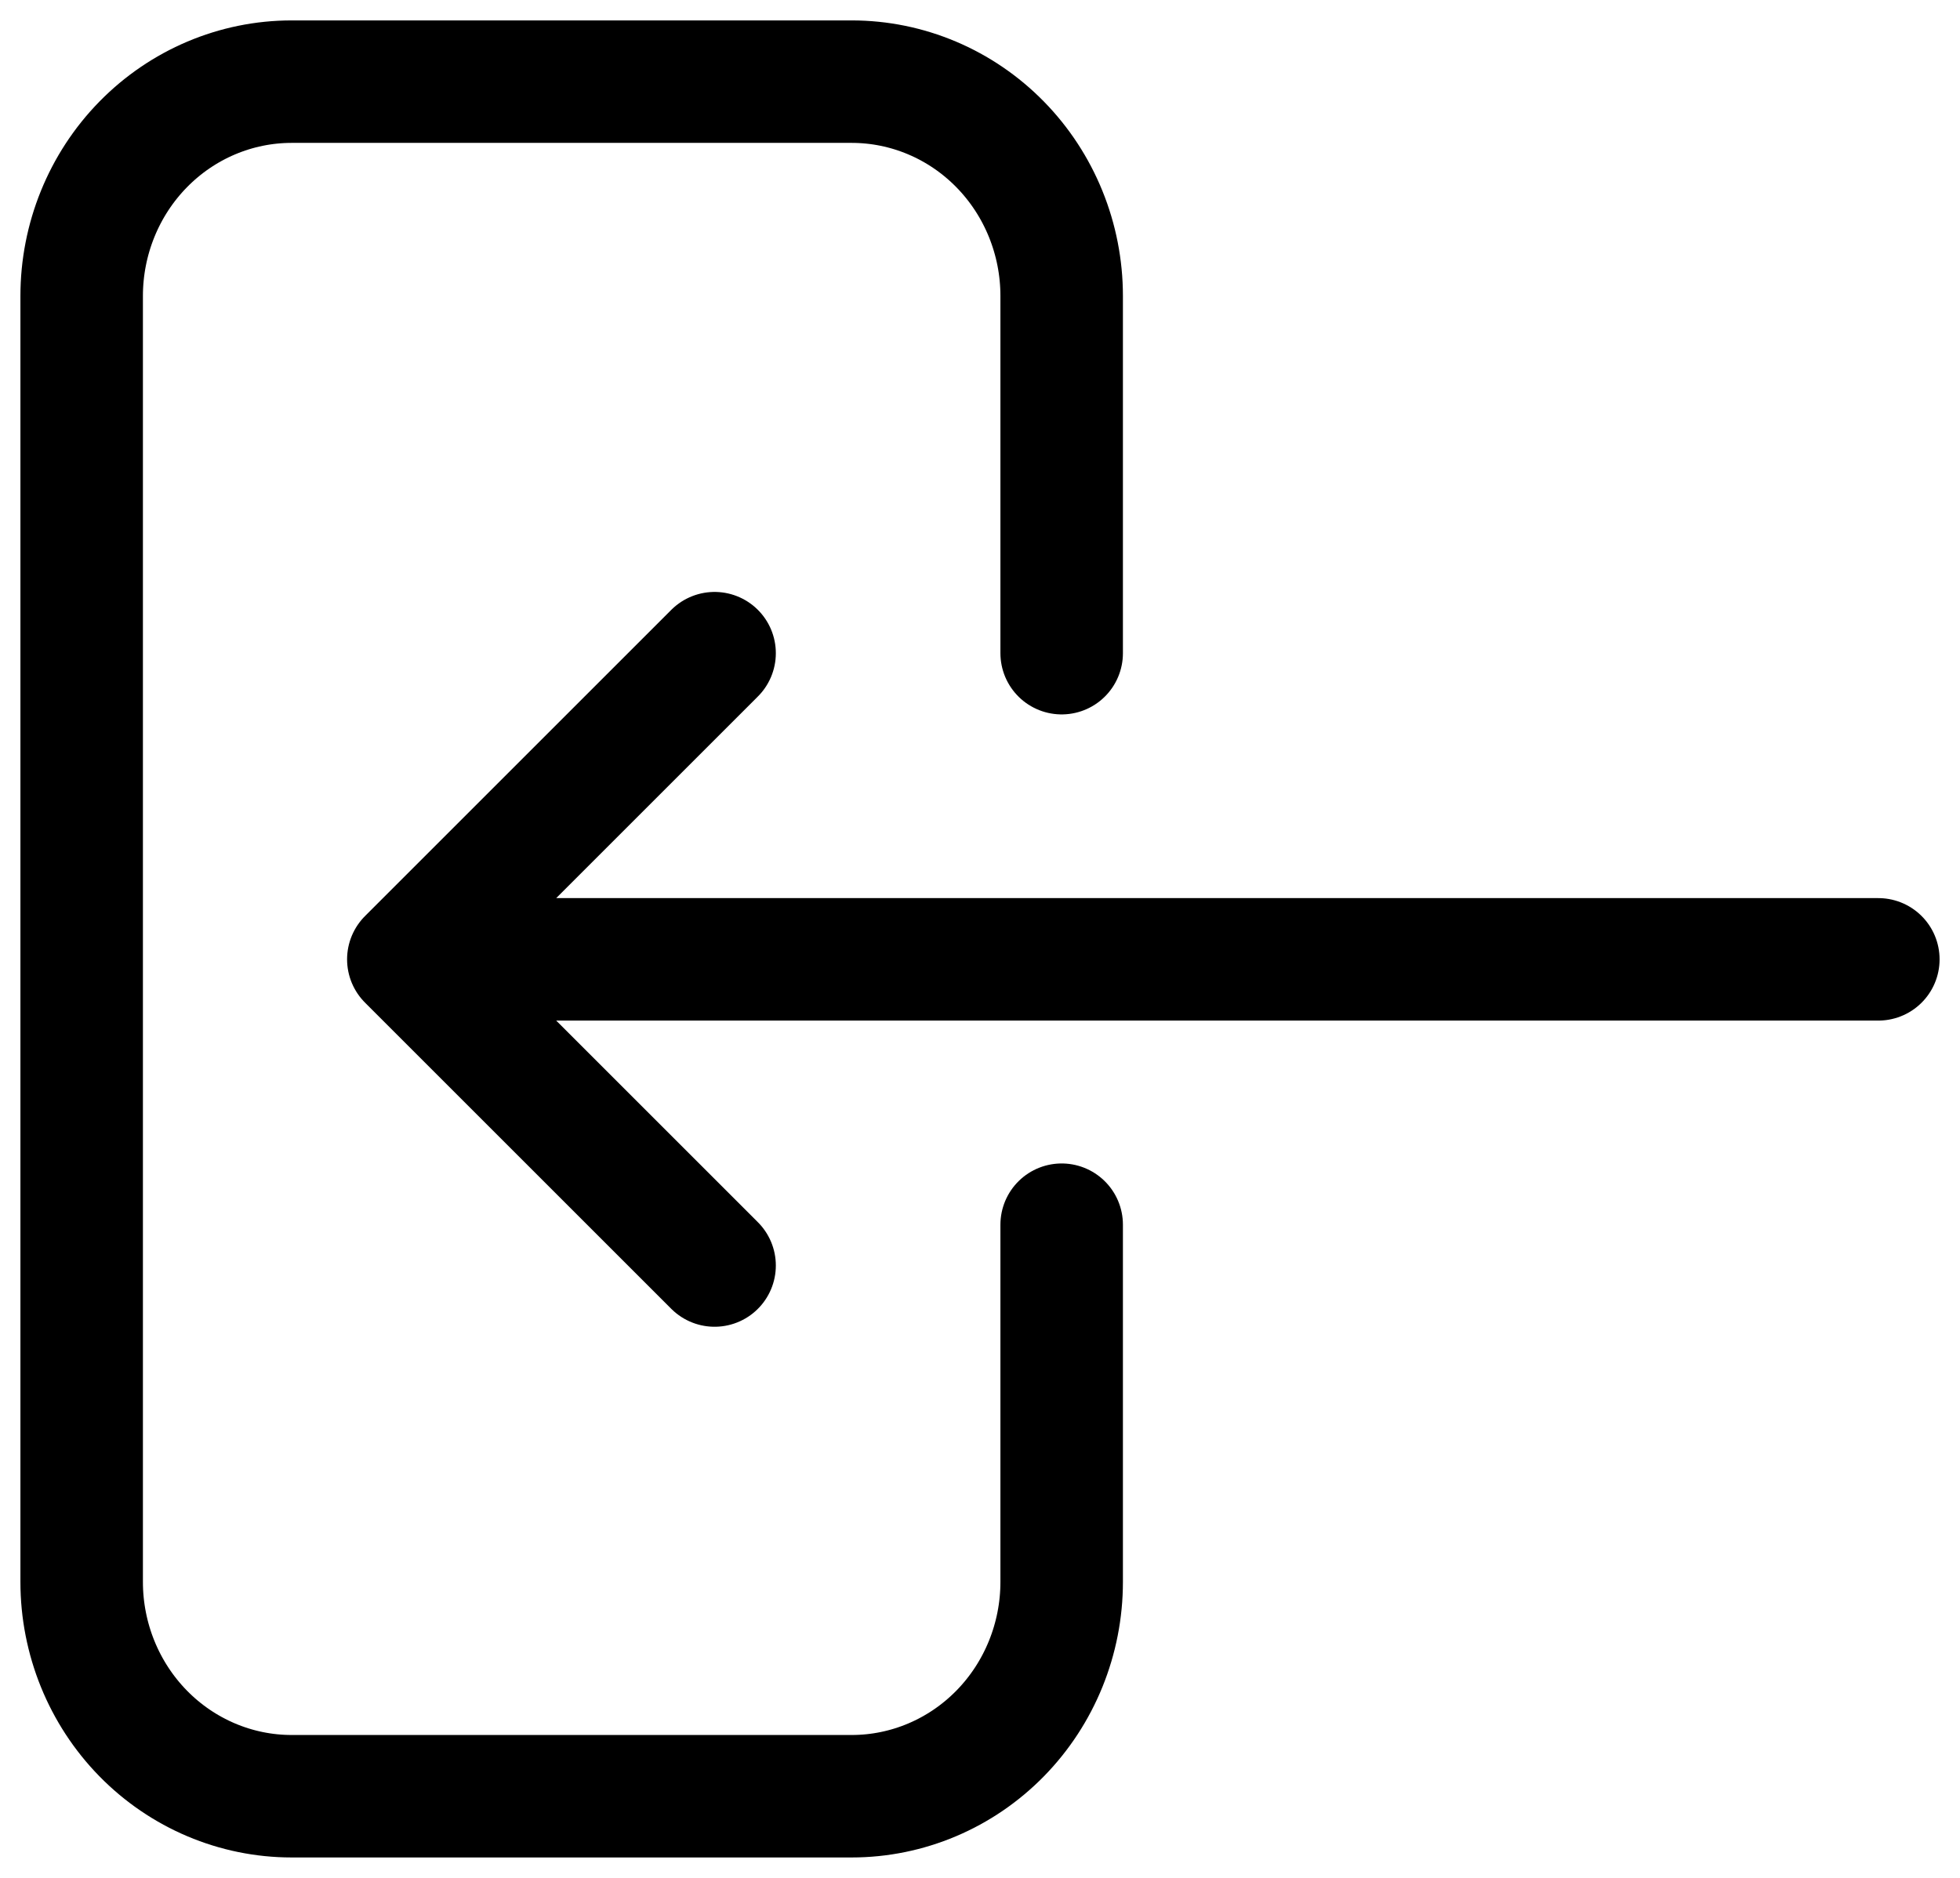 <svg width="24" height="23" viewBox="0 0 24 23" fill="none" xmlns="http://www.w3.org/2000/svg">
<path d="M8.75 15.5L5 11.75M5 11.75L8.75 8M5 11.75H23" stroke="black" stroke-width="1.5" stroke-linecap="round" stroke-linejoin="round"/>
<path d="M13 8V3.625C13 2.929 12.729 2.261 12.247 1.769C11.765 1.277 11.111 1 10.429 1H3.571C2.889 1 2.235 1.277 1.753 1.769C1.271 2.261 1 2.929 1 3.625V19.375C1 20.071 1.271 20.739 1.753 21.231C2.235 21.723 2.889 22 3.571 22H10.429C11.111 22 11.765 21.723 12.247 21.231C12.729 20.739 13 20.071 13 19.375V15" stroke="black" stroke-width="1.5" stroke-linecap="round" stroke-linejoin="round"/>
</svg>
